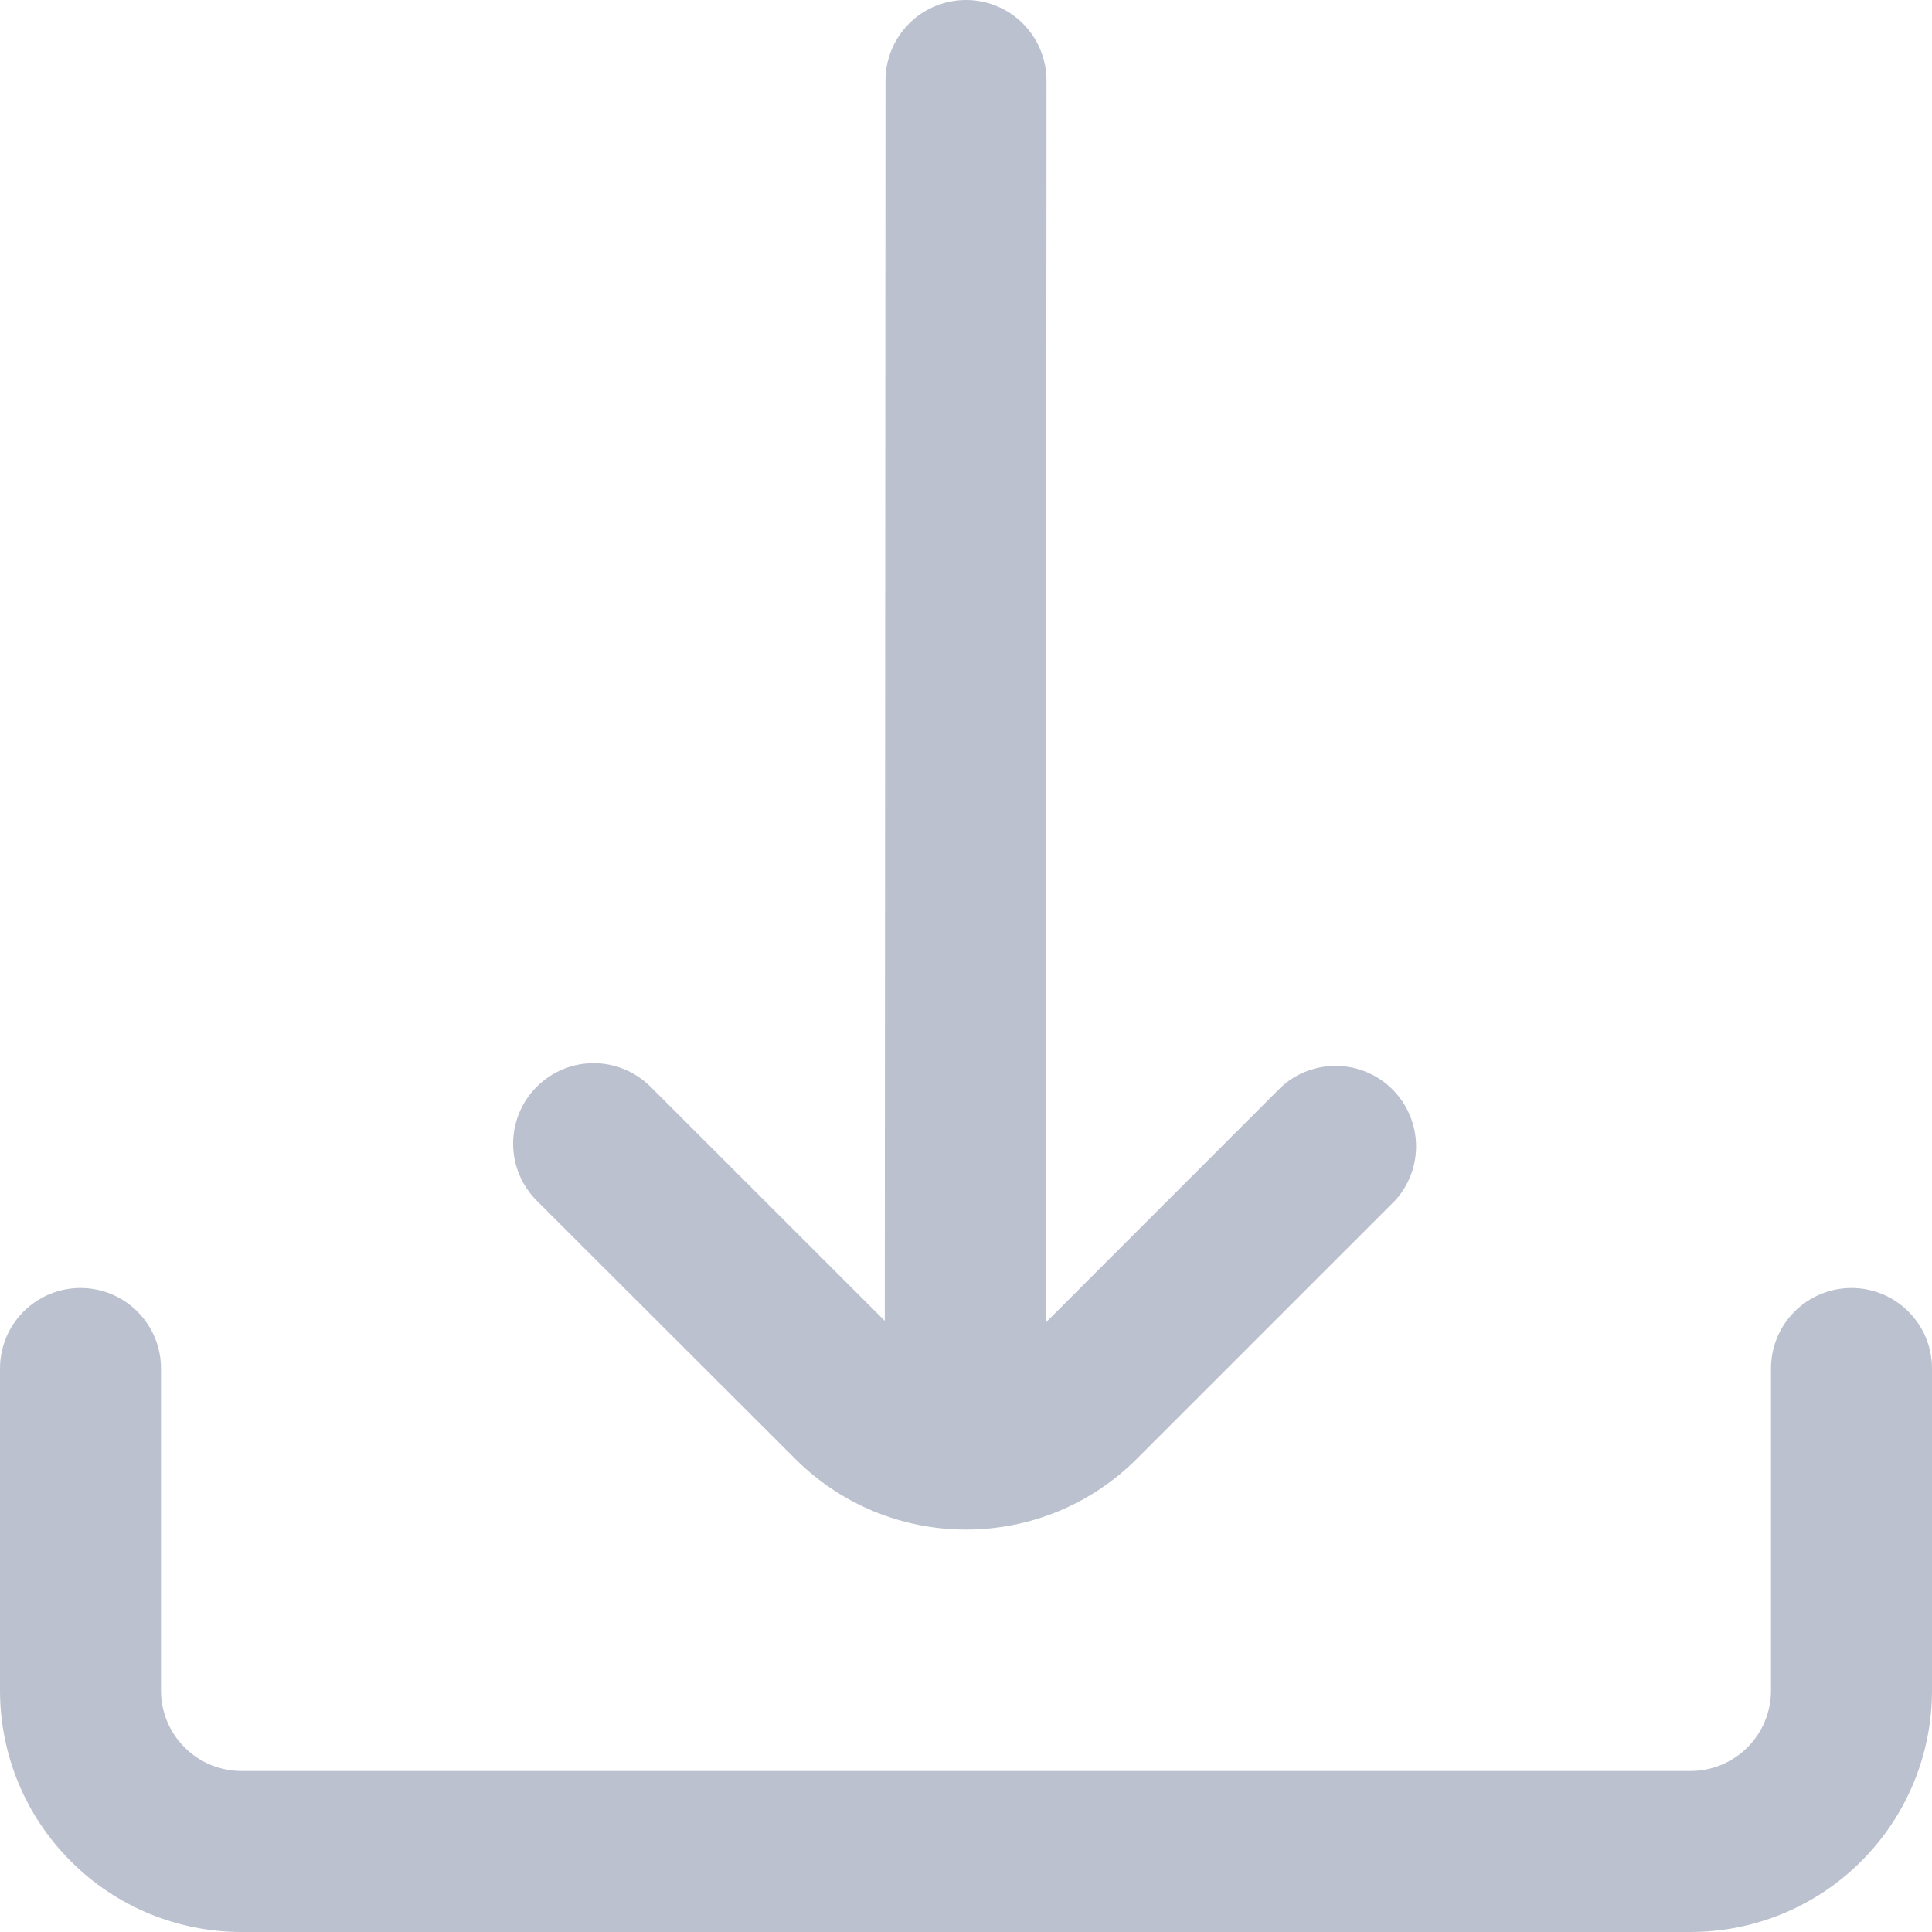 <svg width="24" height="24" viewBox="0 0 24 24" fill="none" xmlns="http://www.w3.org/2000/svg">
<g clip-path="url(#clip0_7_22)">
<path d="M9.878 18.122C10.157 18.401 10.487 18.622 10.851 18.773C11.216 18.924 11.606 19.001 12 19.001C12.394 19.001 12.784 18.924 13.149 18.773C13.513 18.622 13.843 18.401 14.122 18.122L17.333 14.911C17.505 14.721 17.598 14.471 17.591 14.215C17.584 13.958 17.479 13.714 17.298 13.533C17.116 13.351 16.871 13.247 16.615 13.241C16.358 13.235 16.109 13.327 15.919 13.5L12.993 16.427L13 1C13 0.735 12.895 0.48 12.707 0.293C12.52 0.105 12.265 0 12 0V0C11.735 0 11.48 0.105 11.293 0.293C11.105 0.48 11 0.735 11 1L10.991 16.408L8.081 13.5C7.893 13.312 7.639 13.207 7.374 13.207C7.108 13.207 6.854 13.313 6.667 13.501C6.479 13.688 6.374 13.943 6.374 14.208C6.374 14.473 6.479 14.727 6.667 14.915L9.878 18.122Z" fill="#BCC1CF"/>
<path d="M23 16C22.735 16 22.48 16.105 22.293 16.293C22.105 16.48 22 16.735 22 17V21C22 21.265 21.895 21.52 21.707 21.707C21.52 21.895 21.265 22 21 22H3C2.735 22 2.48 21.895 2.293 21.707C2.105 21.52 2 21.265 2 21V17C2 16.735 1.895 16.48 1.707 16.293C1.52 16.105 1.265 16 1 16C0.735 16 0.48 16.105 0.293 16.293C0.105 16.48 0 16.735 0 17L0 21C0 21.796 0.316 22.559 0.879 23.121C1.441 23.684 2.204 24 3 24H21C21.796 24 22.559 23.684 23.121 23.121C23.684 22.559 24 21.796 24 21V17C24 16.735 23.895 16.48 23.707 16.293C23.52 16.105 23.265 16 23 16Z" fill="#BCC1CF"/>
</g>
<defs>
<clipPath id="clip0_7_22">
<rect width="24" height="24" fill="white"/>
</clipPath>
</defs>
</svg>
